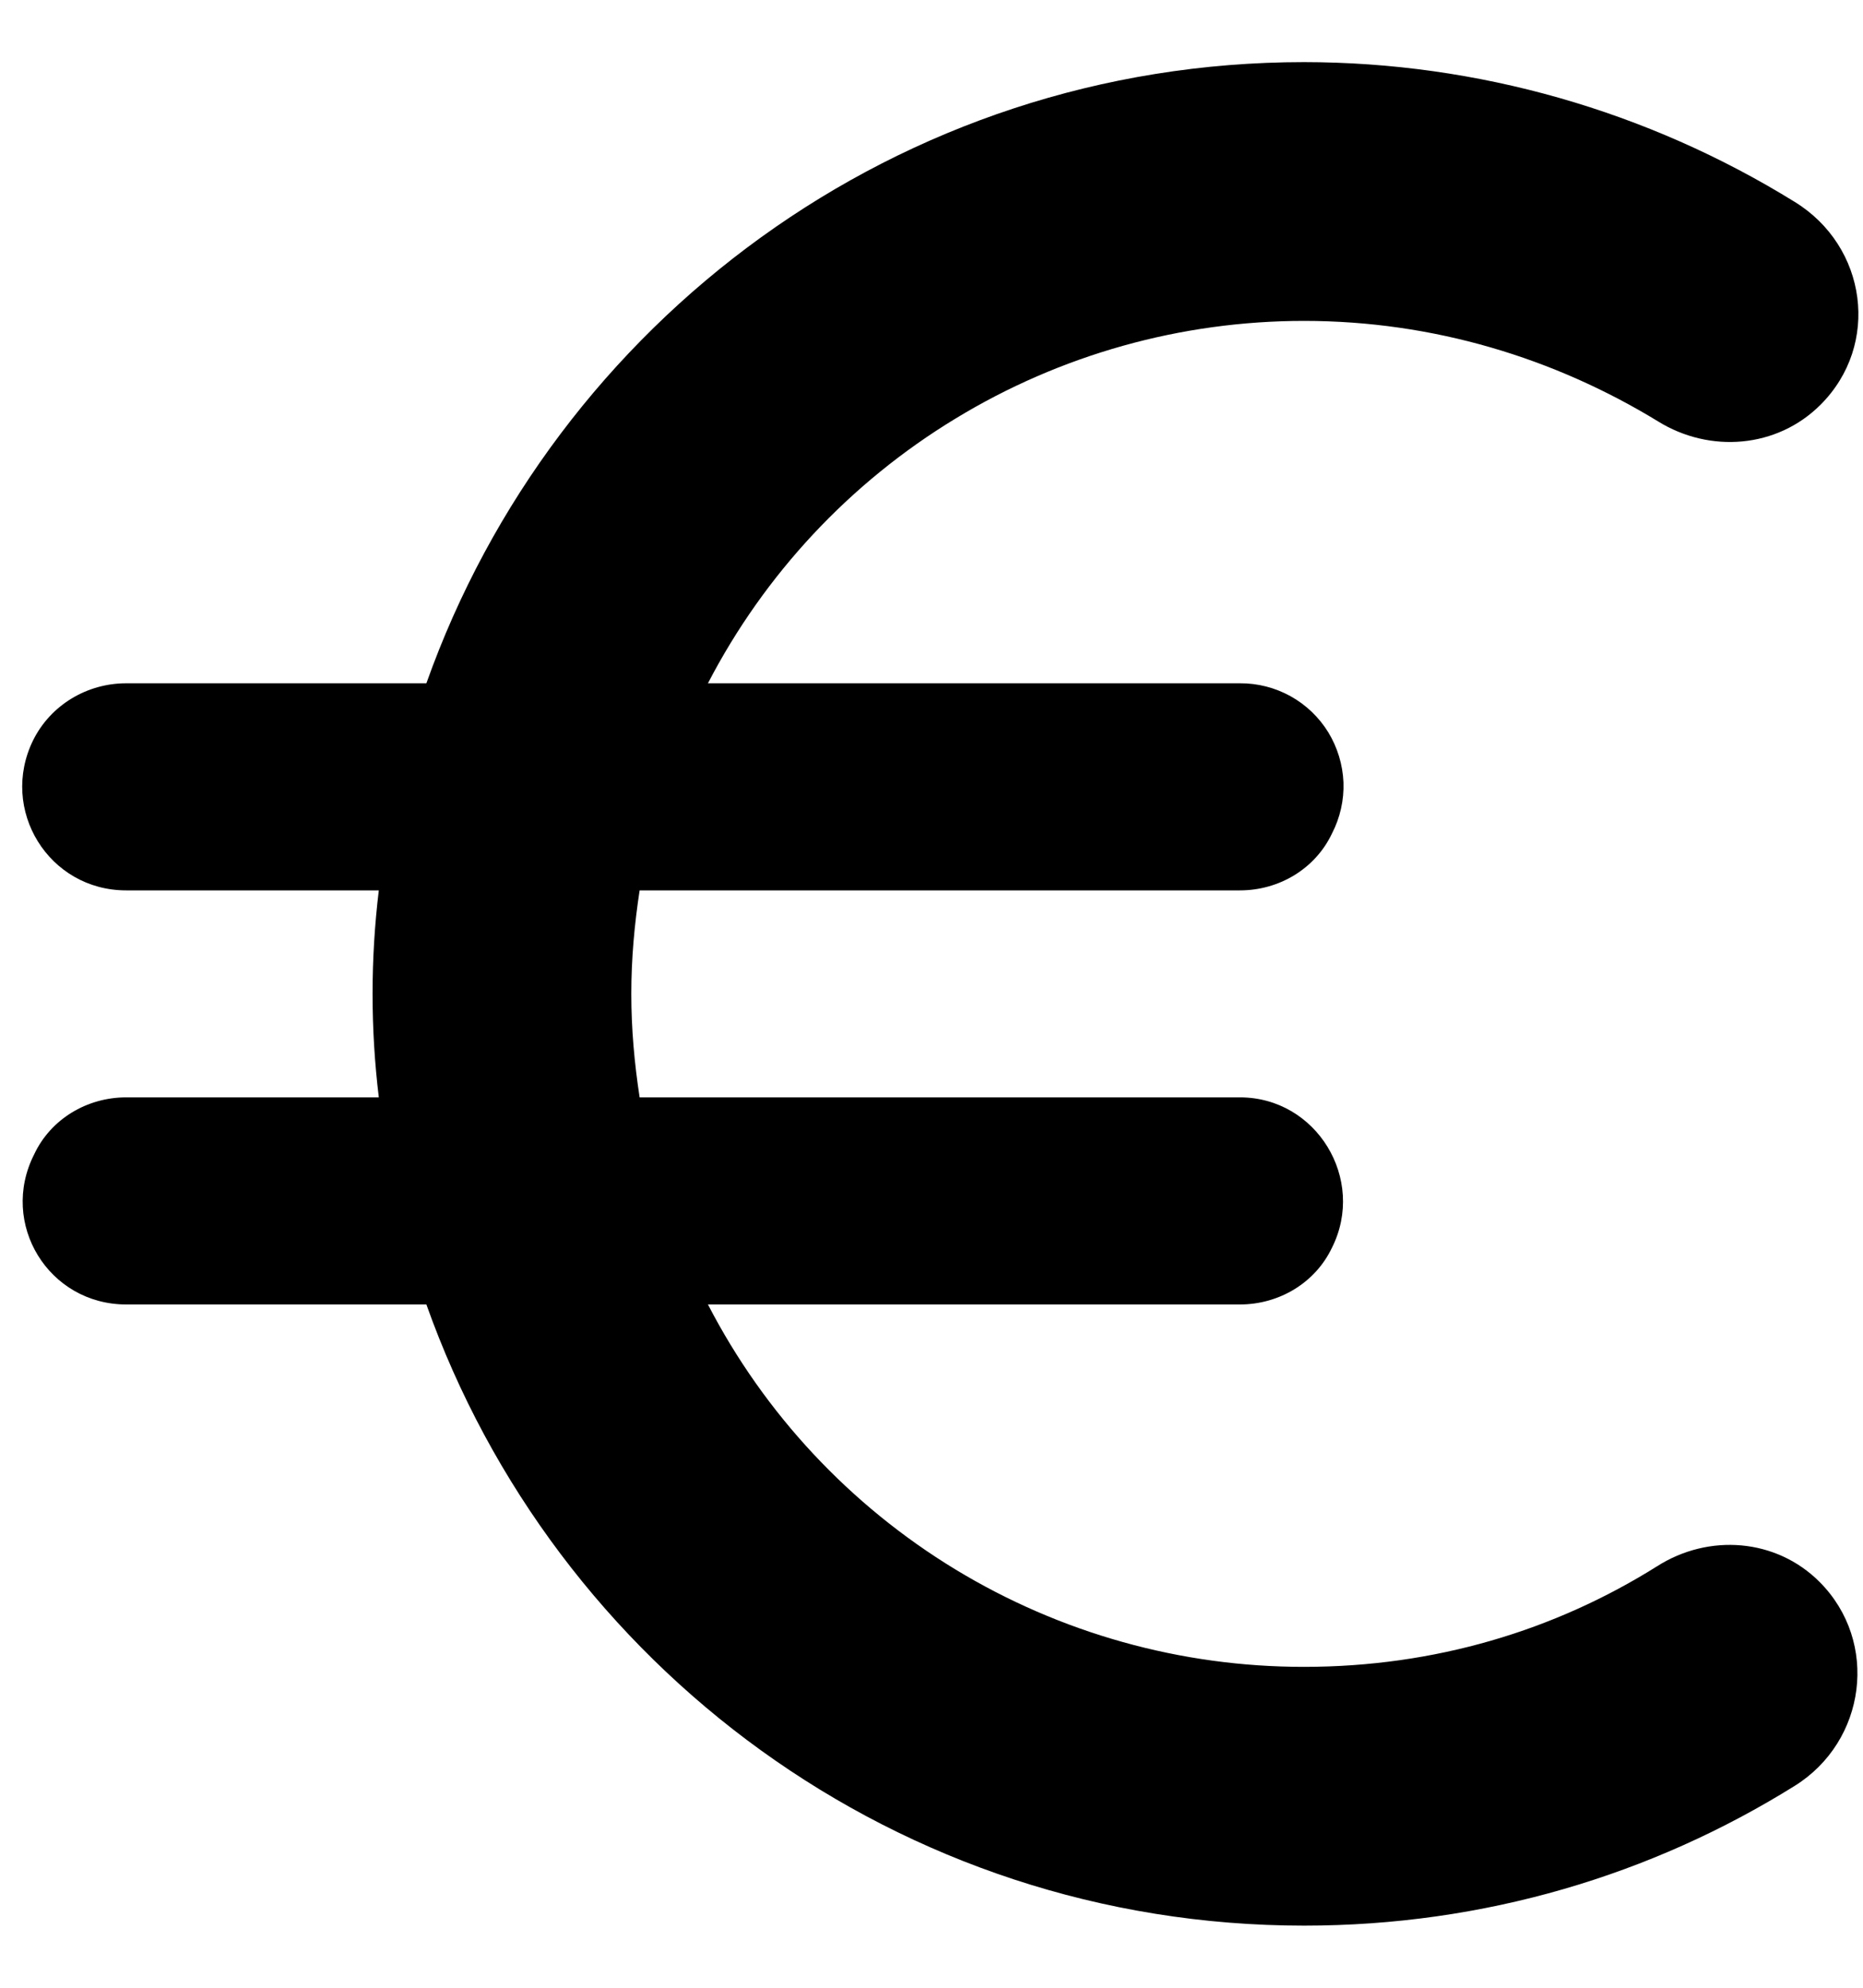 <svg width="15" height="16" viewBox="0 0 15 16" fill="none" xmlns="http://www.w3.org/2000/svg">
<path d="M10.5 13.417C9.509 13.418 8.537 13.146 7.691 12.632C6.844 12.117 6.155 11.38 5.7 10.5H9.983C10.3 10.5 10.591 10.325 10.725 10.042C11 9.492 10.6 8.833 9.983 8.833H5.15C5.108 8.558 5.083 8.283 5.083 8C5.083 7.717 5.108 7.442 5.15 7.167H9.983C10.3 7.167 10.591 6.992 10.725 6.708C10.79 6.582 10.822 6.44 10.817 6.298C10.811 6.155 10.769 6.017 10.695 5.895C10.62 5.773 10.515 5.673 10.391 5.604C10.266 5.535 10.126 5.499 9.983 5.5H5.7C6.156 4.621 6.845 3.884 7.692 3.37C8.538 2.855 9.509 2.583 10.5 2.583C11.541 2.583 12.517 2.883 13.35 3.392C13.767 3.65 14.308 3.608 14.658 3.258C15.142 2.775 15.033 1.983 14.45 1.625C13.263 0.891 11.895 0.501 10.5 0.5C7.233 0.5 4.466 2.592 3.433 5.5H1.016C0.7 5.5 0.408 5.675 0.267 5.958C-0.008 6.517 0.392 7.167 1.016 7.167H3.05C2.983 7.72 2.983 8.28 3.05 8.833H1.016C0.7 8.833 0.408 9.008 0.275 9.292C-0.008 9.85 0.392 10.5 1.016 10.5H3.433C4.466 13.408 7.233 15.5 10.5 15.5C11.95 15.5 13.3 15.092 14.45 14.375C15.025 14.017 15.133 13.217 14.65 12.733C14.3 12.383 13.758 12.342 13.341 12.608C12.517 13.125 11.55 13.417 10.5 13.417Z" fill="black"/>
</svg>

